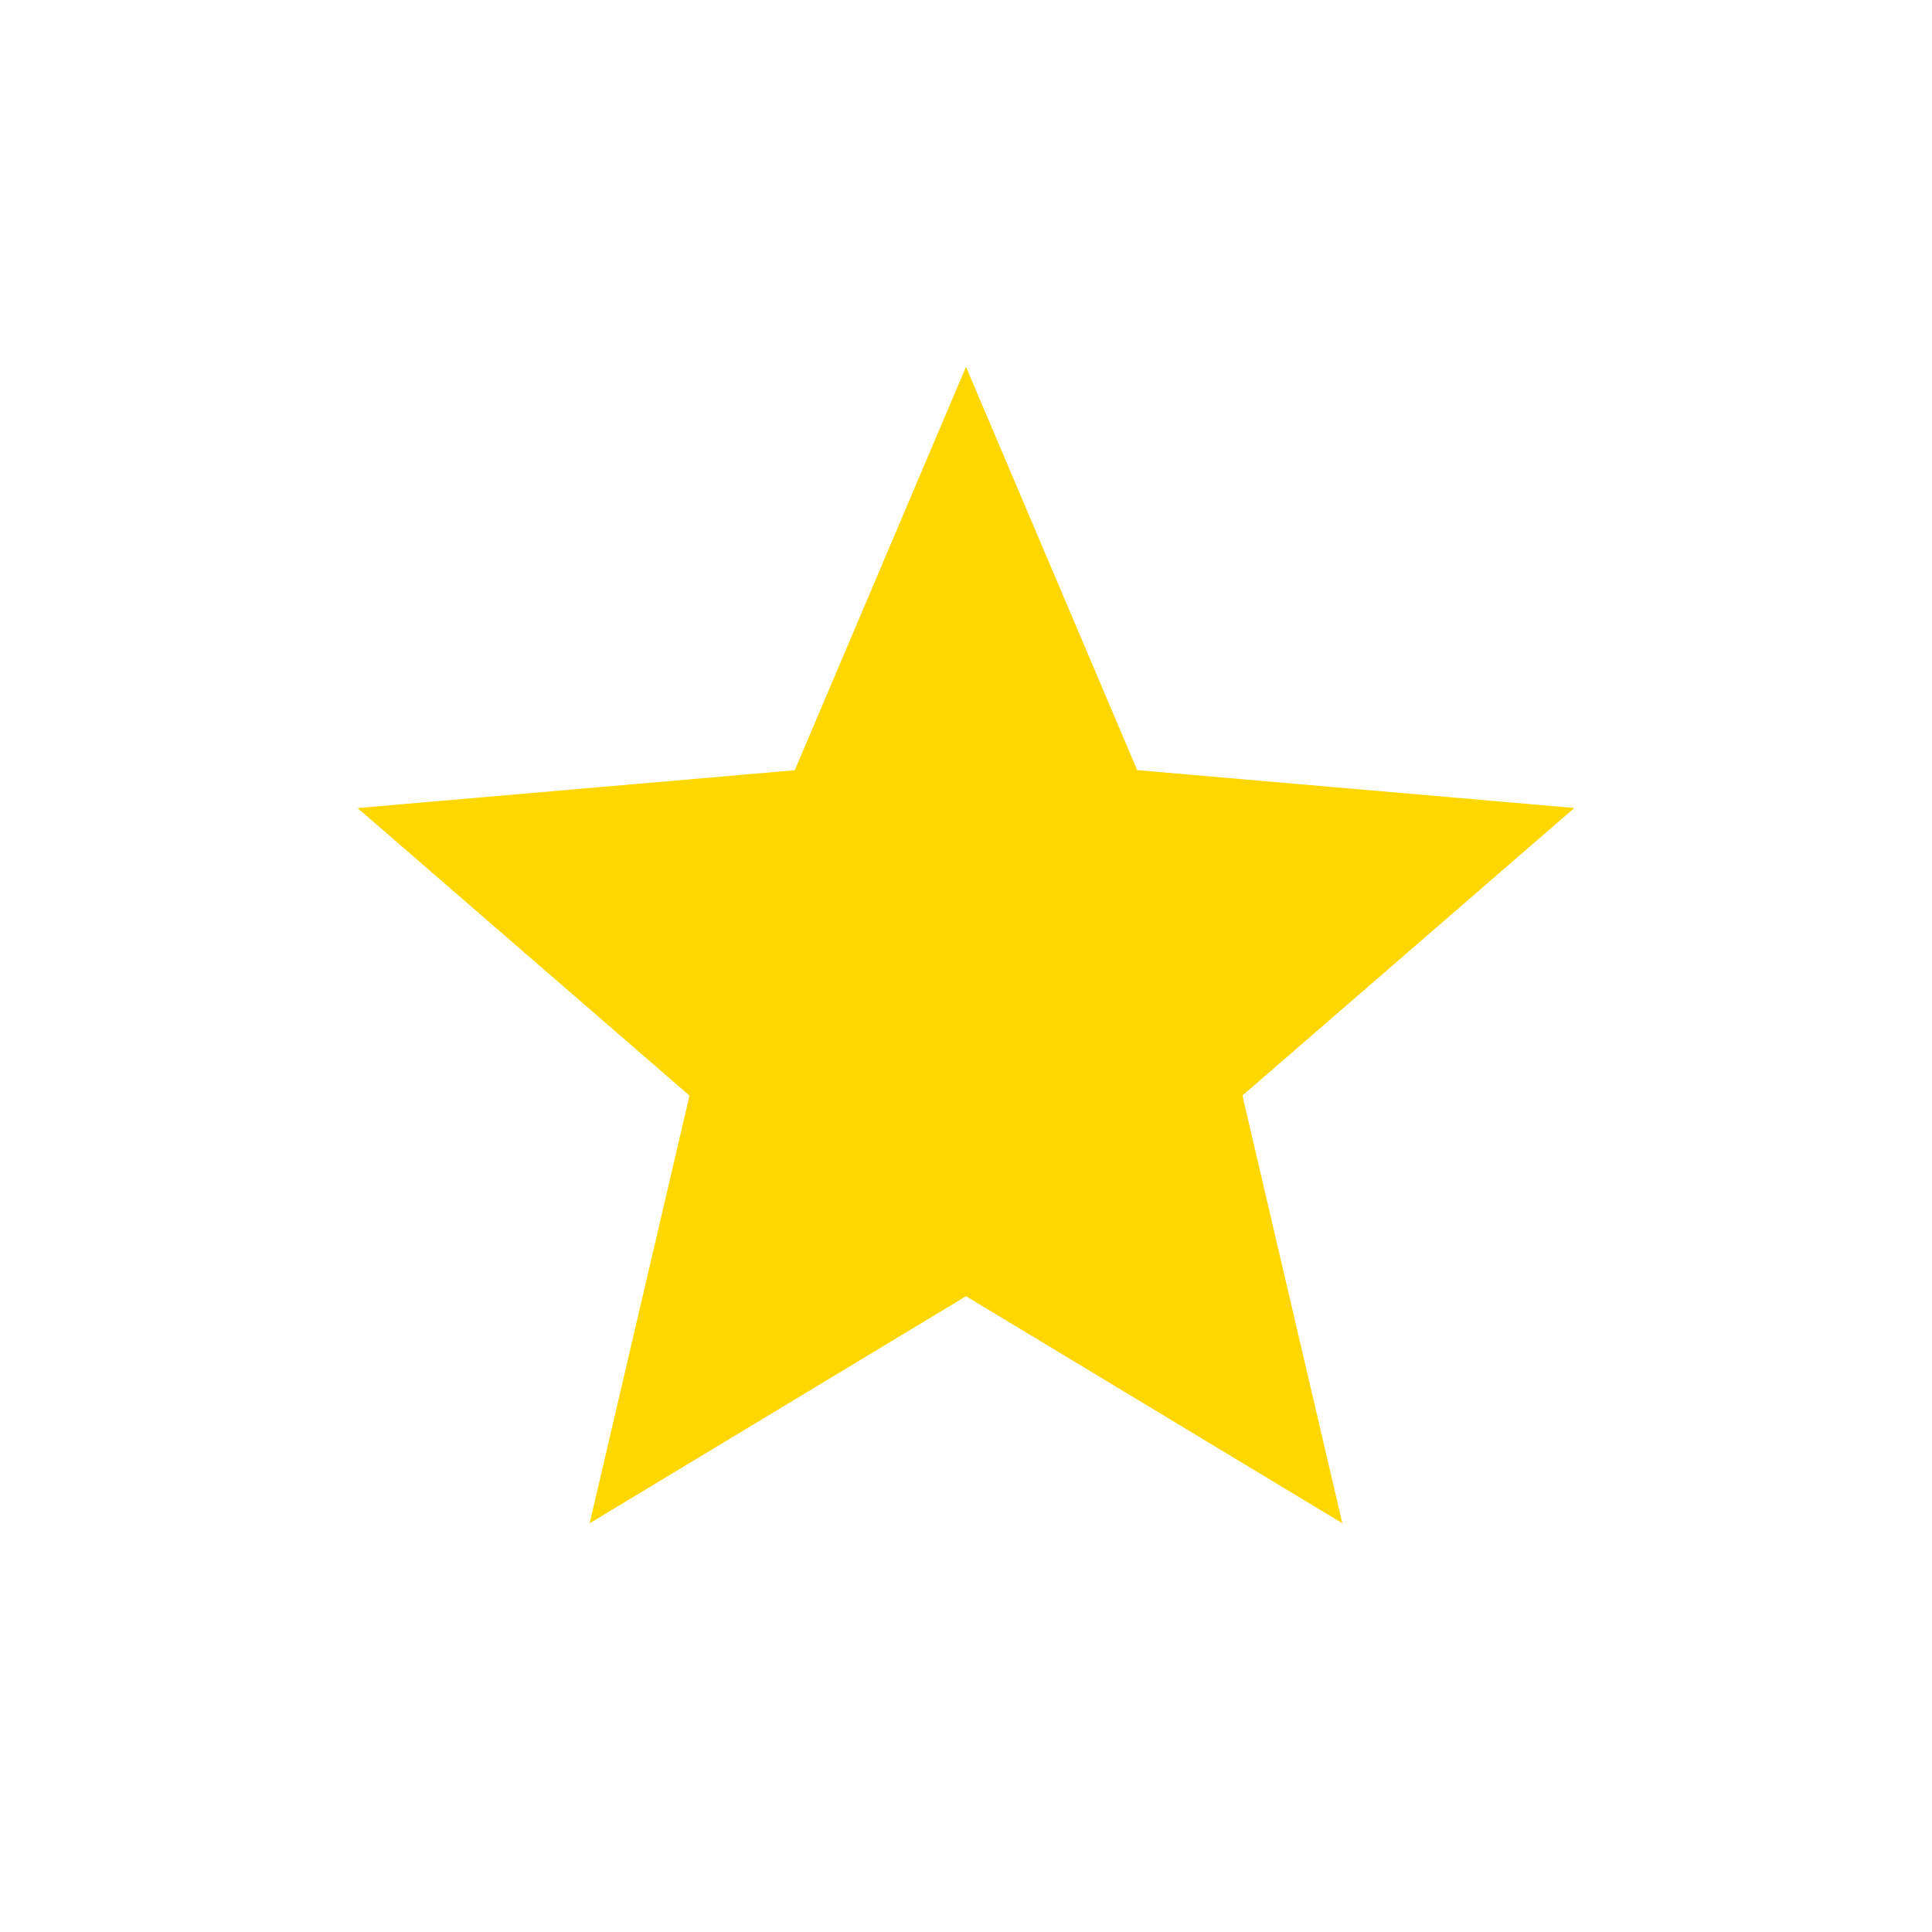 <svg xmlns="http://www.w3.org/2000/svg" width="24" height="24" viewBox="0 0 24 24">
	<path fill="#ffd700" d="m7.325 18.923l1.24-5.313l-4.123-3.572l5.431-.47L12 4.557l2.127 5.01l5.43.47l-4.123 3.572l1.241 5.313L12 16.102z" />
</svg>